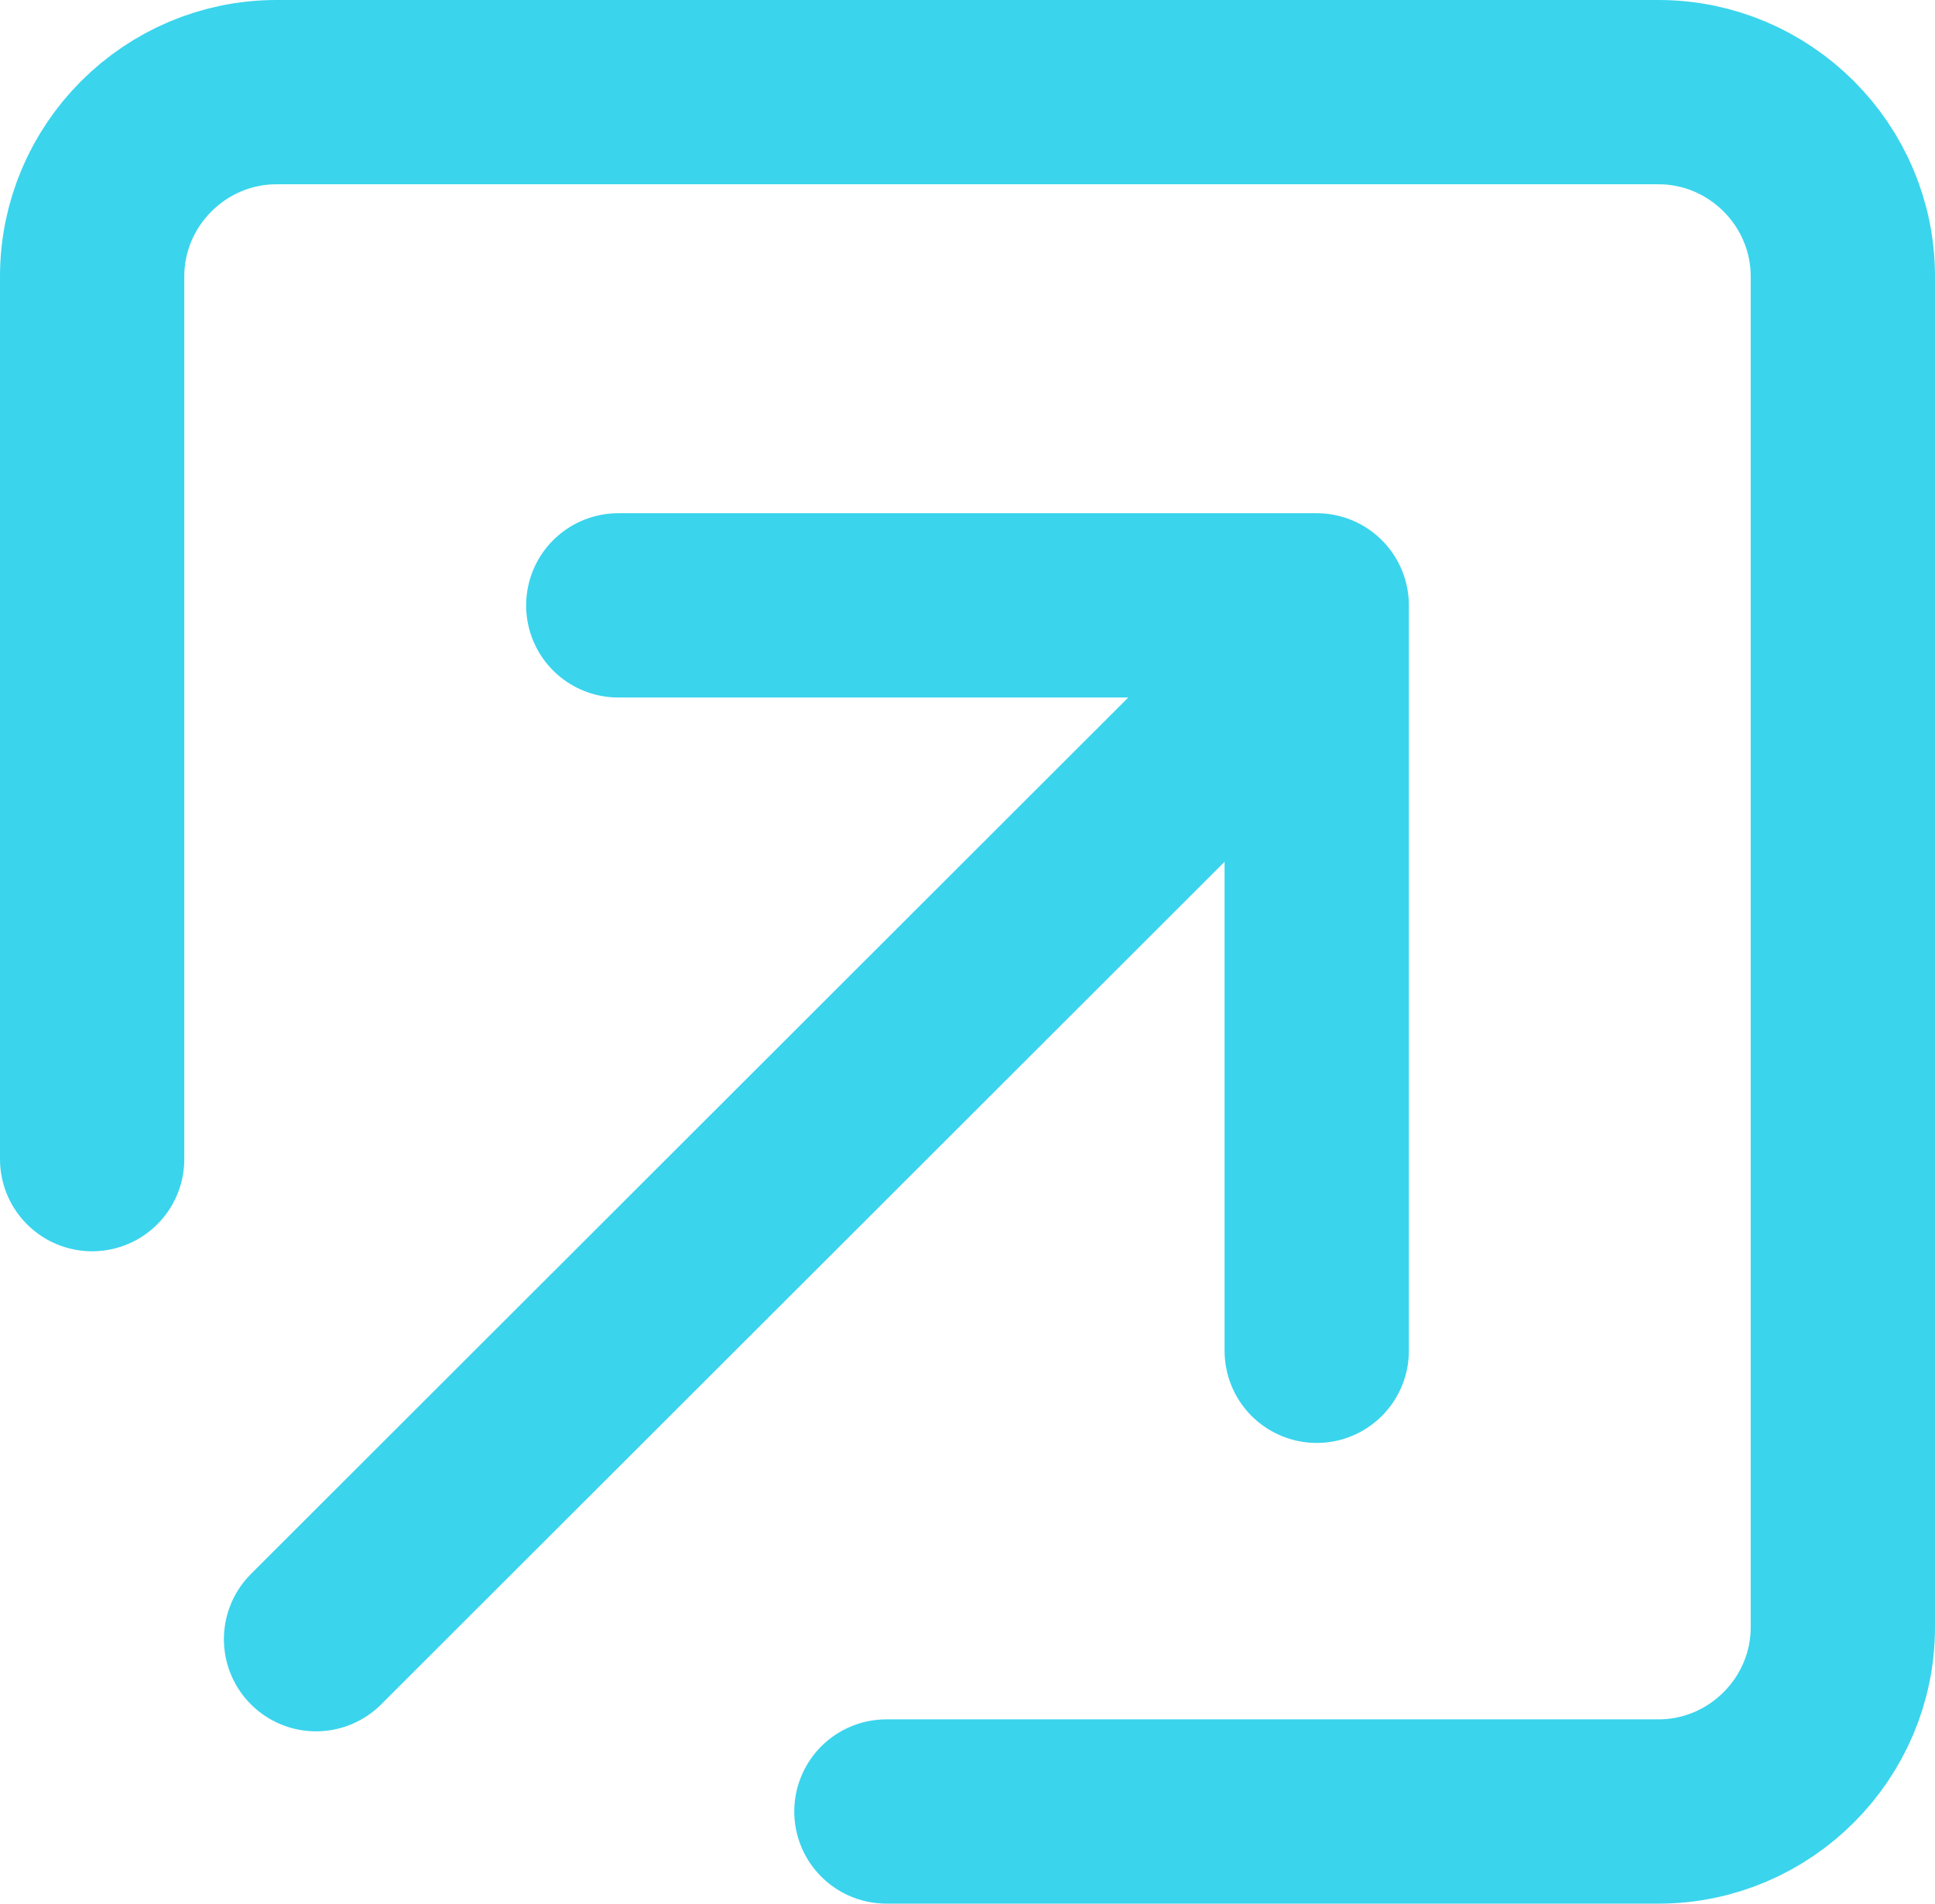 <?xml version="1.0" encoding="UTF-8"?>
<svg id="Layer_2" data-name="Layer 2" xmlns="http://www.w3.org/2000/svg" viewBox="0 0 21 20.66">
  <defs>
    <style>
      .cls-1 {
        fill: none;
        stroke: #3ad4ed;
        stroke-linecap: round;
        stroke-linejoin: round;
        stroke-width: 2px;
      }
    </style>
  </defs>
  <g id="datalabs">
    <g>
      <path class="cls-1" d="M1,12.58V3c0-1.1.9-2,2-2h15c1.1,0,2,.9,2,2v14.66c0,1.1-.9,2-2,2h-8.38"/>
      <g>
        <polyline class="cls-1" points="6.71 6.57 14.29 6.57 14.29 14.66"/>
        <line class="cls-1" x1="3.43" y1="17.79" x2="13.88" y2="7.35"/>
      </g>
    </g>
  </g>
</svg>